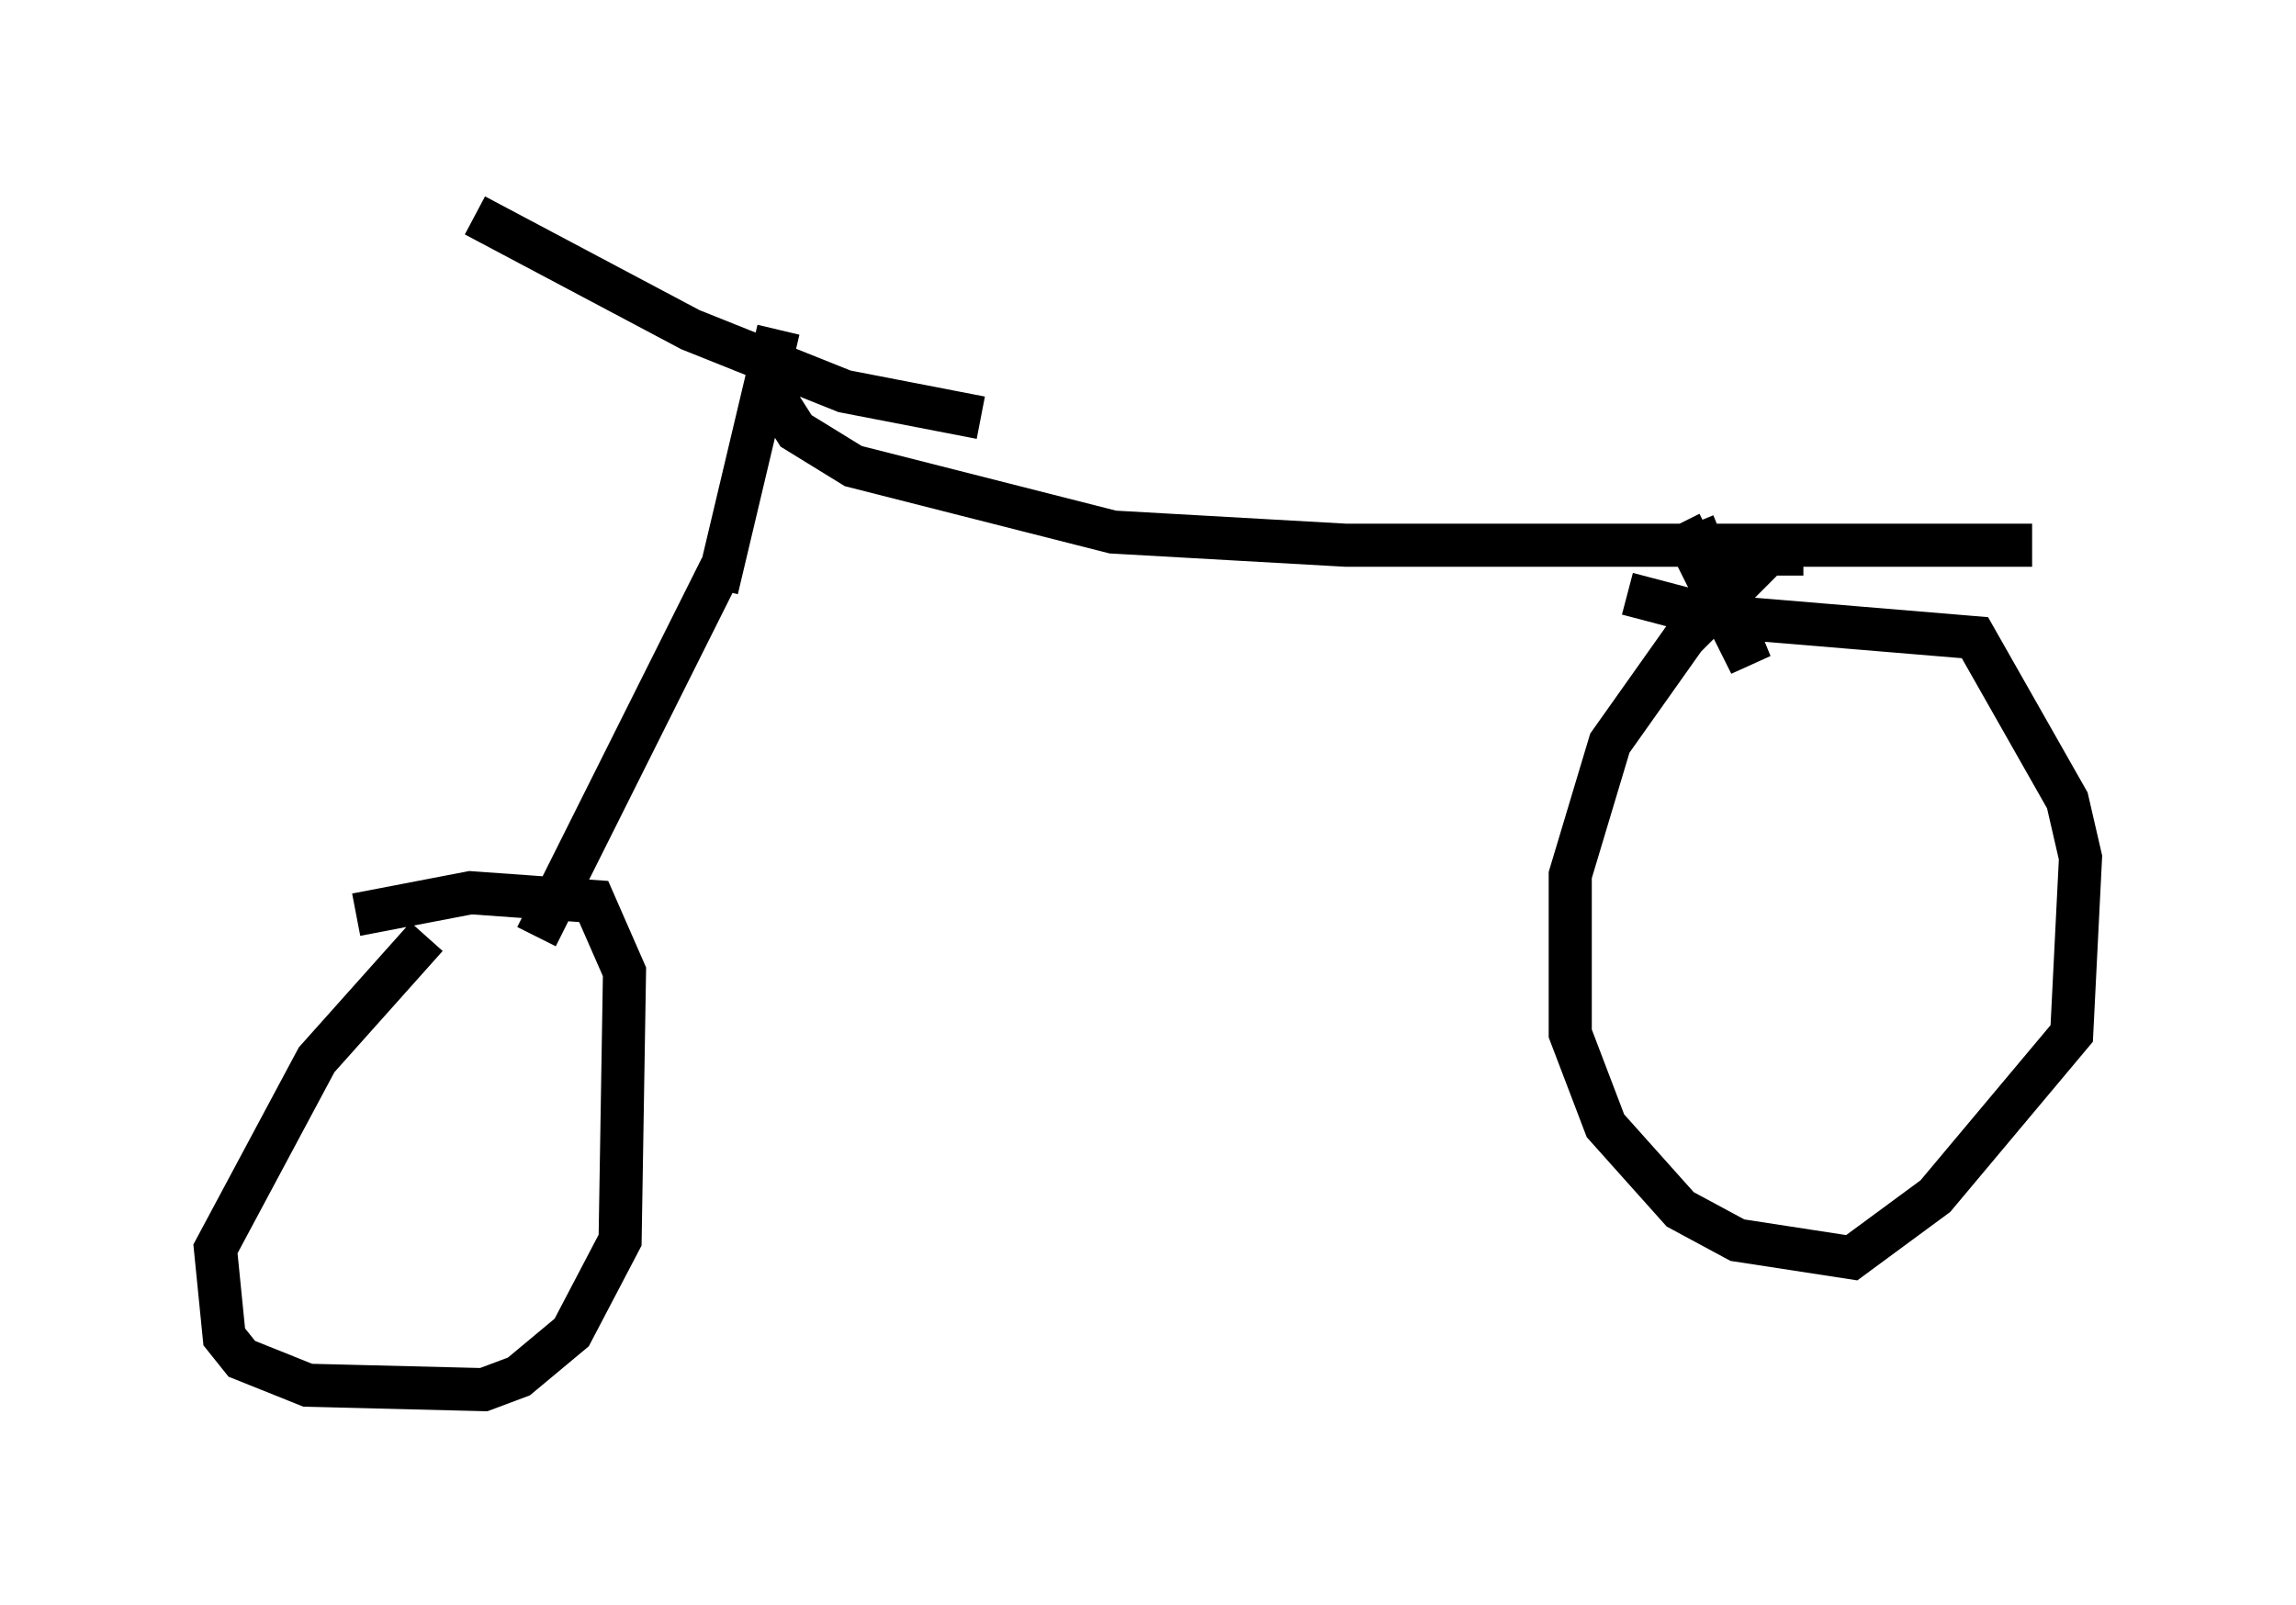 <?xml version="1.0" encoding="utf-8" ?>
<svg baseProfile="full" height="37.257" version="1.1" width="53.284" xmlns="http://www.w3.org/2000/svg" xmlns:ev="http://www.w3.org/2001/xml-events" xmlns:xlink="http://www.w3.org/1999/xlink"><defs /><rect fill="white" height="37.257" width="53.284" x="0" y="0" /><path d="M10.615, 21.538 m-0.715, 0.204 l-2.552, 2.858 -2.348, 4.39 l0.204, 2.042 0.408, 0.51 l1.531, 0.613 4.083, 0.102 l0.817, -0.306 1.225, -1.021 l1.123, -2.144 0.102, -6.227 l-0.715, -1.633 -2.858, -0.204 l-2.654, 0.51 m4.185, 0.51 l4.288, -8.575 m-5.717, -8.167 l5.002, 2.654 3.573, 1.429 l3.165, 0.613 m-6.125, 3.981 l1.429, -6.023 m-0.306, 1.225 l0.715, 1.123 1.327, 0.817 l6.023, 1.531 5.41, 0.306 l15.925, 0.0 m-5.308, 0.204 l-0.817, 0.0 -1.94, 1.94 l-1.735, 2.45 -0.919, 3.063 l0.0, 3.675 0.817, 2.144 l1.735, 1.94 1.327, 0.715 l2.654, 0.408 1.94, -1.429 l3.165, -3.777 0.204, -4.083 l-0.306, -1.327 -2.144, -3.777 l-6.125, -0.51 -1.94, -0.51 m1.225, -1.633 l1.633, 3.267 -1.327, -3.267 " fill="none" stroke="black" stroke-width="1" /></svg>